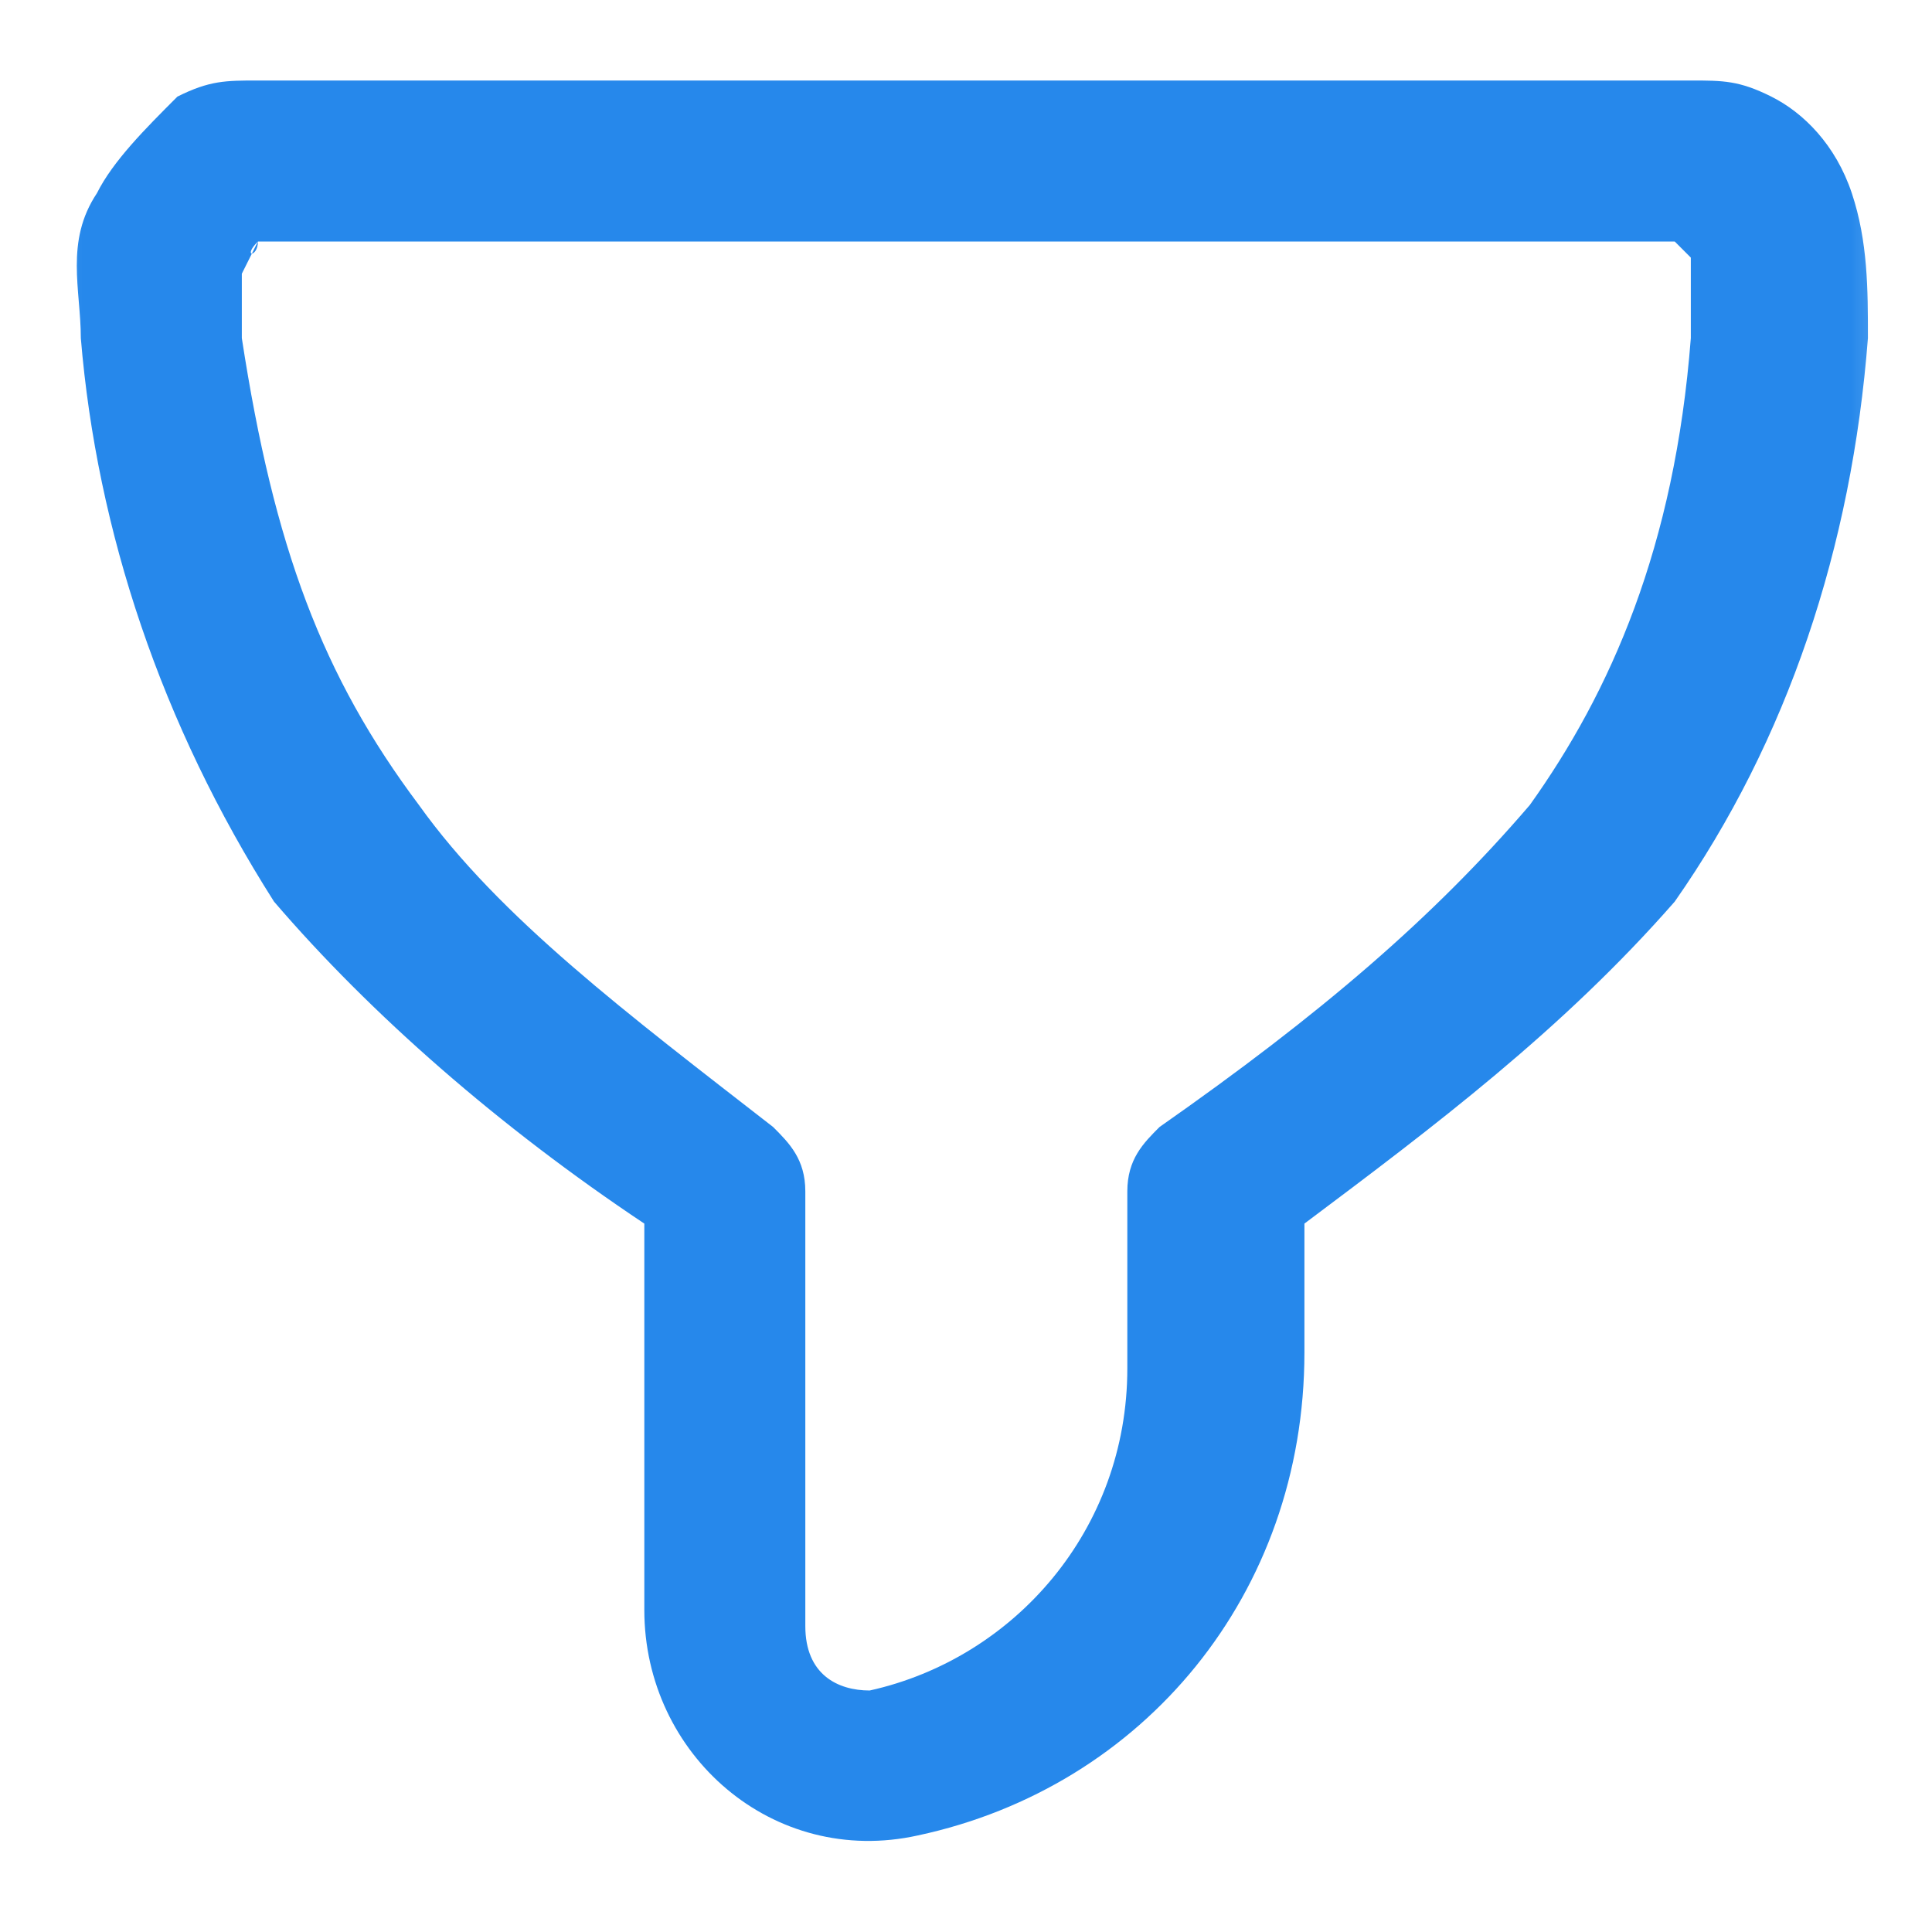 <svg width="12" height="12" viewBox="0 0 12 12" fill="none" xmlns="http://www.w3.org/2000/svg">
<g clip-path="url(#clip0_2612_66014)">
<mask id="mask0_2612_66014" style="mask-type:luminance" maskUnits="userSpaceOnUse" x="0" y="0" width="12" height="12">
<path d="M12 0H0V12H12V0Z" fill="white"/>
</mask>
<g mask="url(#mask0_2612_66014)">
<path fill-rule="evenodd" clip-rule="evenodd" d="M2.102 0.5C4.702 0.5 7.302 0.5 10.002 0.5C10.202 0.5 10.302 0.5 10.502 0.5C10.702 0.5 10.802 0.5 11.002 0.6C11.202 0.7 11.402 0.9 11.502 1.2C11.602 1.5 11.602 1.8 11.602 2.1C11.502 3.4 11.102 4.6 10.402 5.6C9.702 6.4 8.902 7 8.102 7.6V8.4C8.102 9.9 7.102 11.1 5.702 11.4C4.802 11.6 4.002 10.9 4.002 10V7.6C3.102 7 2.302 6.3 1.702 5.6C1.002 4.5 0.602 3.3 0.502 2.1C0.502 1.8 0.402 1.5 0.602 1.2C0.702 1 0.902 0.8 1.102 0.6C1.302 0.5 1.402 0.5 1.602 0.5C1.702 0.5 1.902 0.5 2.102 0.5ZM1.602 1.5C1.802 1.5 1.902 1.5 2.102 1.5H9.902C10.102 1.5 10.202 1.5 10.302 1.5C10.402 1.5 10.402 1.5 10.402 1.5L10.502 1.6C10.502 1.6 10.502 1.6 10.502 1.7C10.502 1.8 10.502 1.9 10.502 2.1C10.402 3.4 10.002 4.3 9.502 5C8.902 5.7 8.202 6.3 7.202 7C7.102 7.1 7.002 7.2 7.002 7.4V8.5C7.002 9.5 6.302 10.3 5.402 10.5C5.202 10.5 5.002 10.4 5.002 10.1V7.4C5.002 7.2 4.902 7.1 4.802 7C3.902 6.3 3.102 5.7 2.602 5C2.002 4.2 1.702 3.4 1.502 2.1C1.502 1.9 1.502 1.8 1.502 1.7C1.502 1.7 1.502 1.7 1.602 1.5C1.602 1.6 1.502 1.6 1.602 1.5Z" fill="#2688EB"/>
</g>
</g>
<defs>
<clipPath id="clip0_2612_66014">
<rect width="12" height="12" fill="white"/>
</clipPath>
</defs>
</svg>
